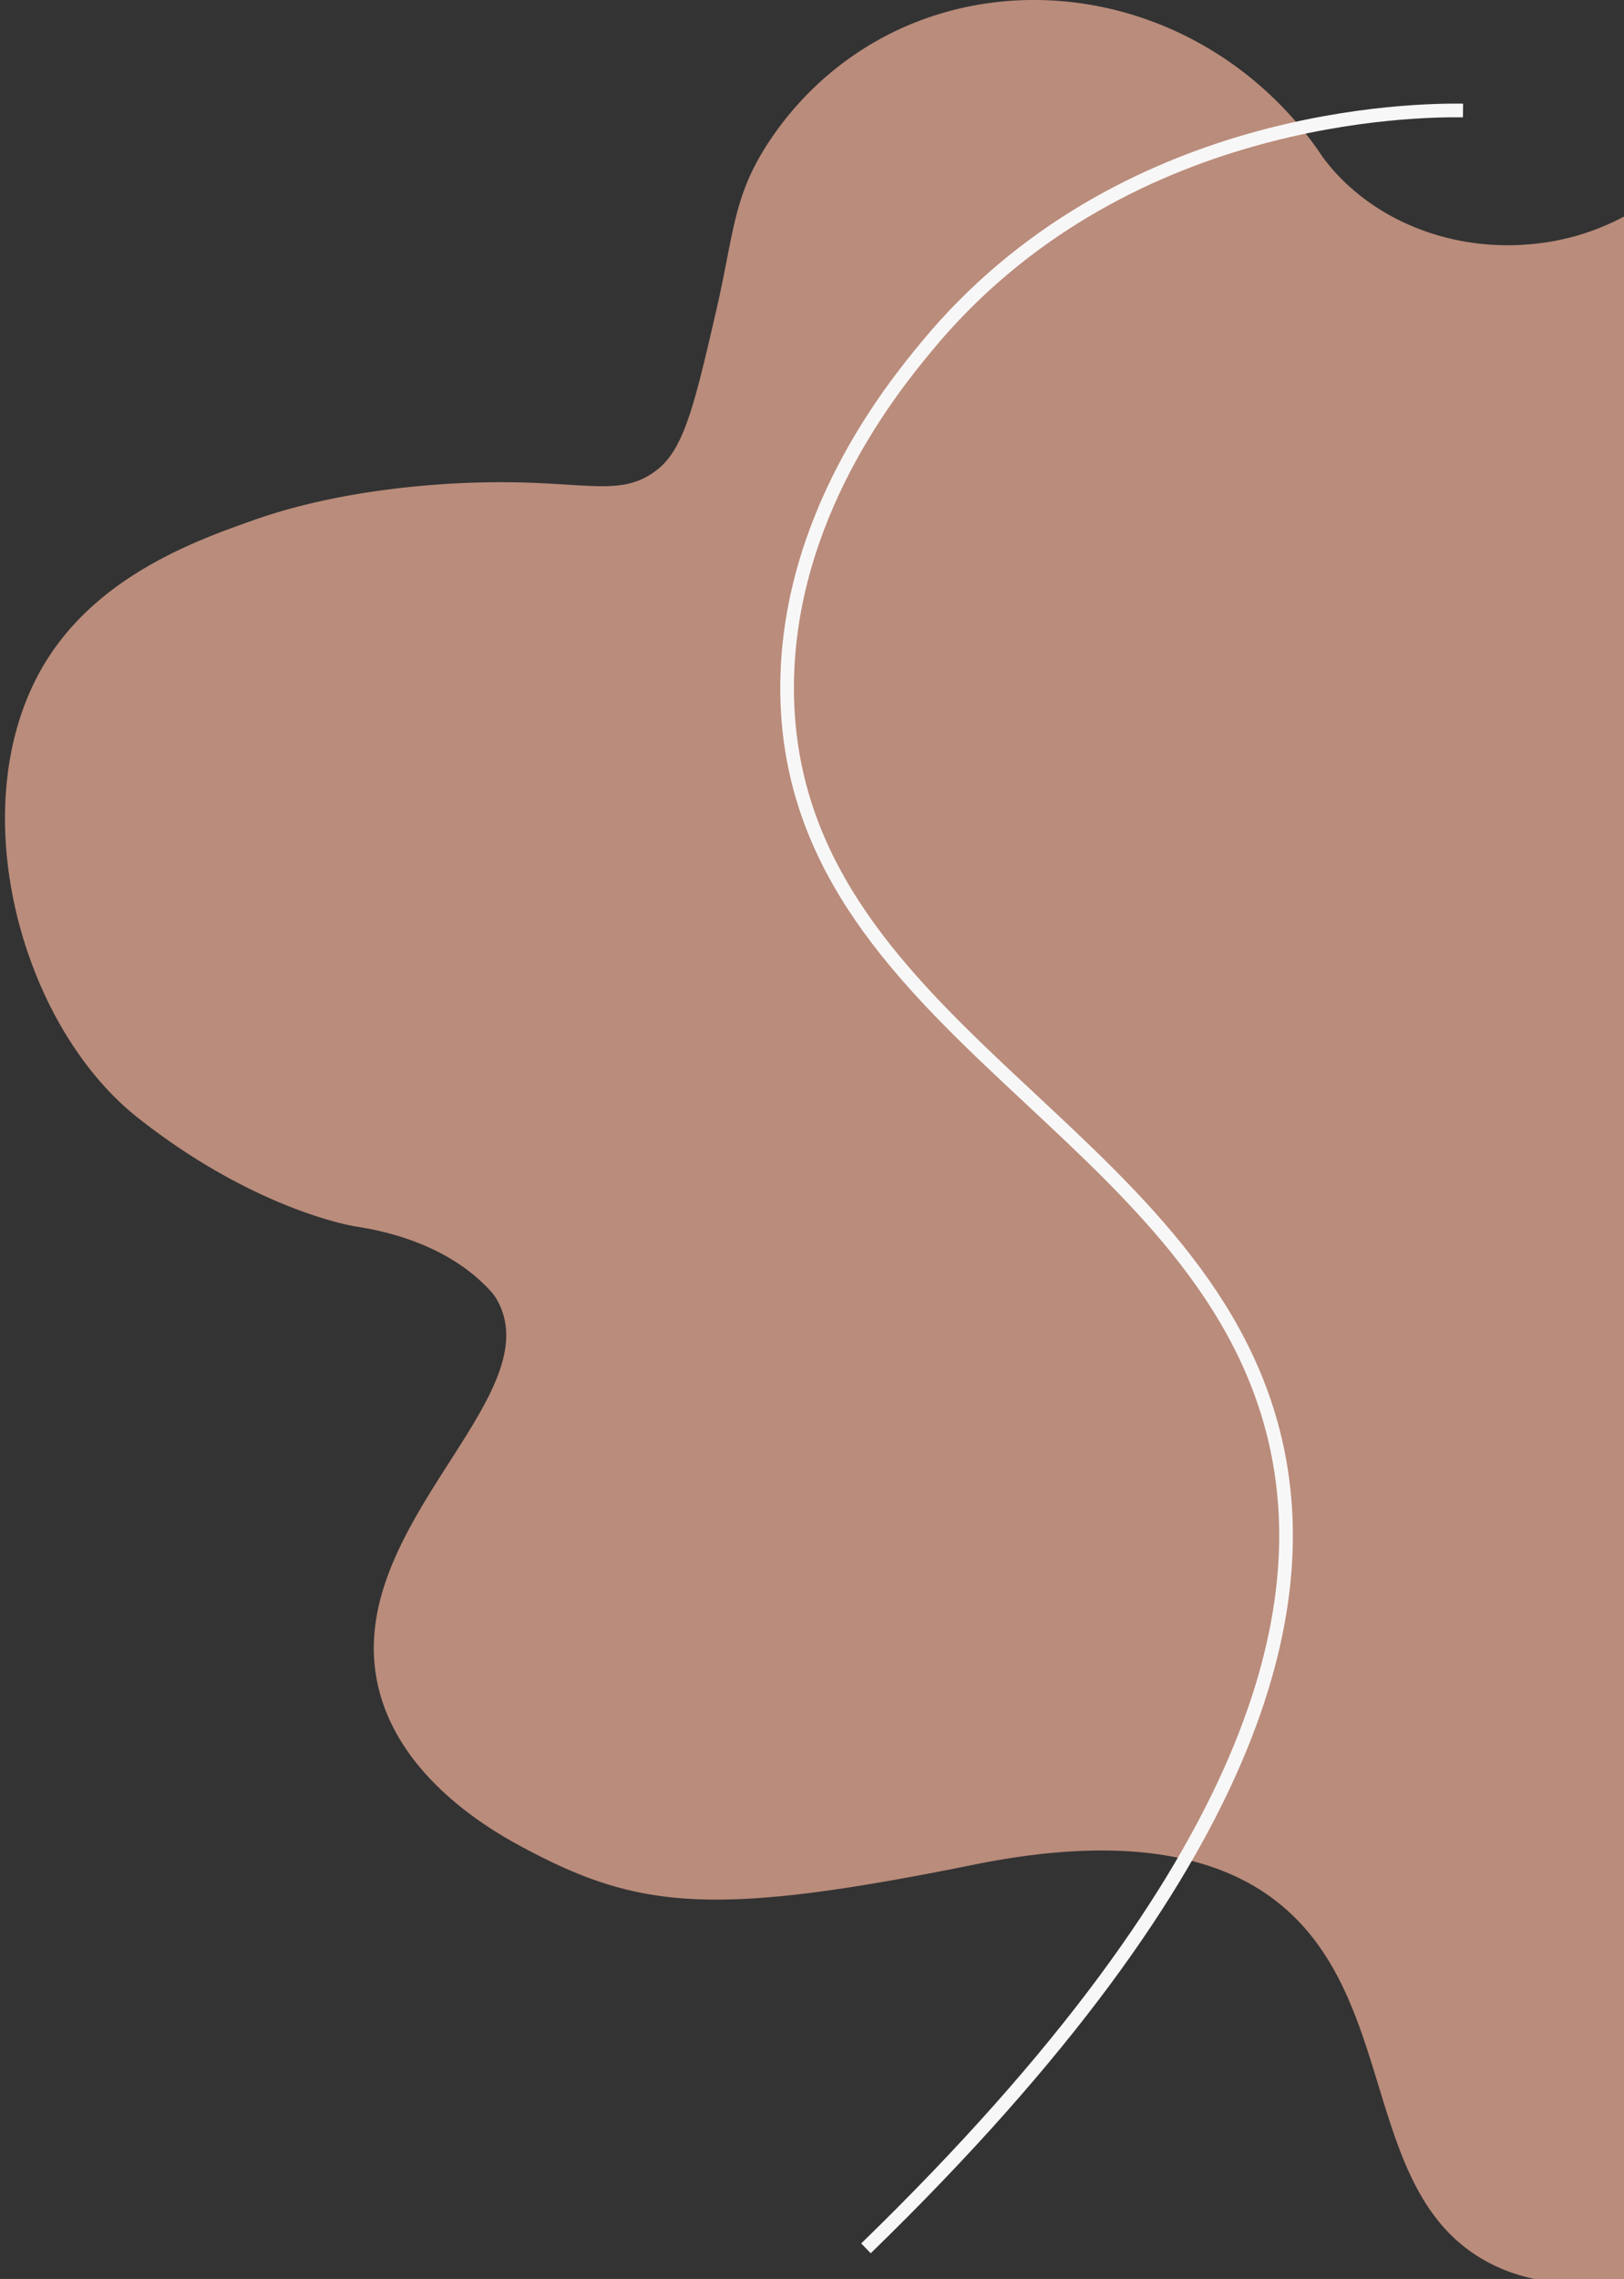 <svg id="Layer_1" data-name="Layer 1" xmlns="http://www.w3.org/2000/svg" viewBox="0 0 475.42 666.72"><rect x="0" y="0" width="475.42" height="666.72" fill="#333333" stroke="none"/><path d="M475.42,63.35a70.68,70.68,0,0,1-25.81,7.94c-25.54,2.84-49.44-7.72-62.41-25.37a103.58,103.58,0,0,0-13-15.87C335.63-8.51,274.31-10.4,237,26.91a92.73,92.73,0,0,0-13.11,16.46c-9.3,14.88-9.2,25.77-14.19,47.36-6.22,26.94-9.33,40.41-17.21,46.61-11.05,8.7-21.21,3-52.2,3.81-10.34.26-39.57,1.65-66,11C58,157.9,29.65,167.93,13.87,192.81-11.9,233.45,5.18,299.16,40.25,326.92,74.84,354.29,104,358.79,104,358.79c6.89,1.07,26.76,4.56,39.91,19.24a13.52,13.52,0,0,1,1.86,2.75c15.09,28.32-45.38,66-35.17,112.12,6.3,28.49,36,44.18,44,48.37,33.12,17.47,55.53,19.41,130.53,4.24,50.4-10.19,76.15.19,90.41,12.25,34.21,28.91,23,84.9,60.58,104.34,14.16,7.32,29.24,6.37,39.32,4.61Z" style="fill:#e7a993;opacity:0.75"/><path d="M428.29,32.32c-13.09-.15-100.4.24-157.2,69.25-9.52,11.58-40.79,49.57-40.67,100,.25,99.17,121.44,127.89,142.9,219.85,11.17,47.86-2.45,122.39-119.81,236.34" style="fill:none;stroke:#f8f7f7;stroke-miterlimit:10;stroke-width:4px"/></svg>